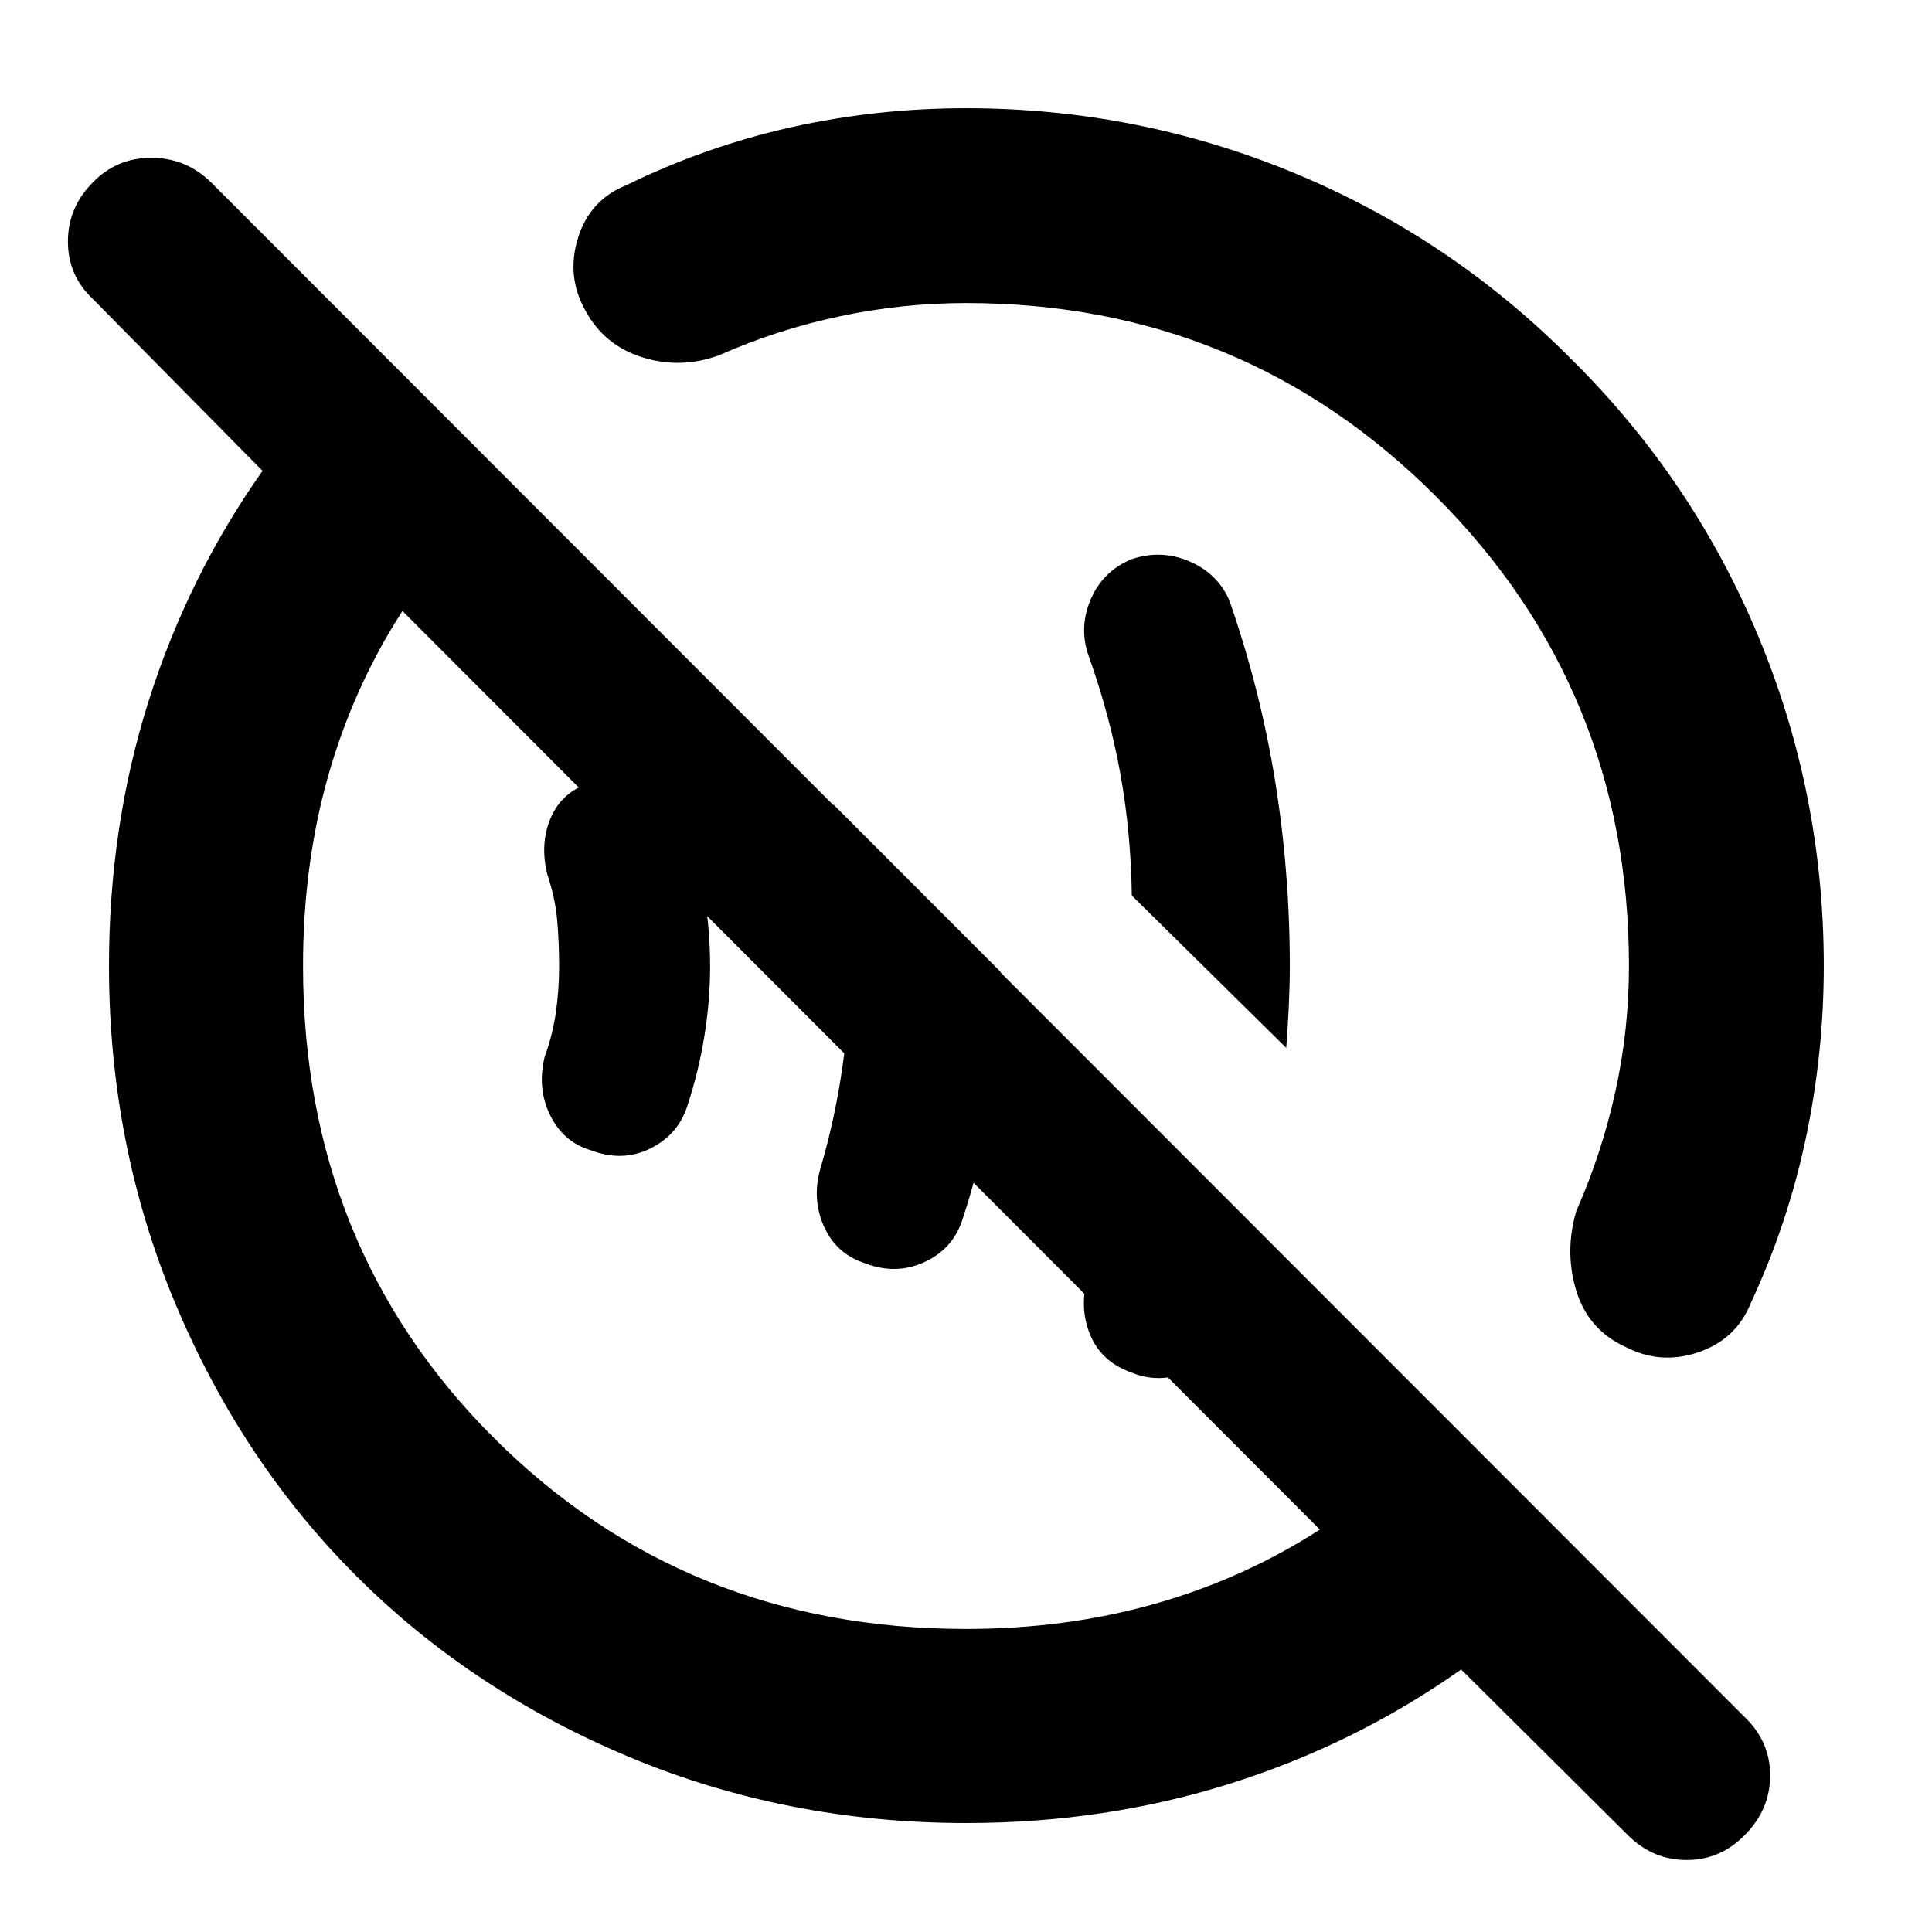 <svg xmlns="http://www.w3.org/2000/svg" height="40" viewBox="0 -960 960 960" width="40"><path d="M562.09-278.04q-15.28-5.44-20.71-19.52-5.44-14.09-.34-29.01 7.06-21.62 12.31-42.81 5.26-21.19 8.69-41.94l63.61 63.5q-2.85 12.38-6.99 24.47-4.14 12.09-7.76 24.51-5.77 14.7-20.55 20.59-14.78 5.89-28.26.21ZM429.5-332.41q-14.3-4.75-20.3-18.69-6-13.93-1.23-29.33 7-24.14 10.62-49.29 3.61-25.14 3.61-50.28 0-20.25-1.64-39.86-1.65-19.62-6.41-40.36l83.01 83.12q-.15 32.83-4.65 63.29t-14.35 59.98q-4.69 14.49-18.92 21t-29.74.42Zm-135.89-56.01q-13.7-4.07-20.25-17.44-6.56-13.37-2.69-29.15 3.9-10.61 5.52-21.83 1.63-11.23 1.63-23.02t-.96-22.82q-.96-11.03-4.86-22.68-3.87-15.37 1.65-28.24 5.51-12.88 19.52-17.41 14.64-6.34 29.4.24 14.75 6.58 19.18 20.98 5.34 16.31 8.22 34.35 2.88 18.03 2.88 35.44 0 17.41-2.88 35.01-2.88 17.61-8.22 33.83-4.43 14.68-18.33 21.71-13.9 7.03-29.81 1.03Zm345.52-50.9-76.74-75.69q-.43-31.12-5.62-60.12-5.19-29-15.73-58.68-5.1-14.12.88-28.24 5.97-14.12 20.33-20.09 14.84-4.98 28.9 1.13 14.06 6.11 19.75 19.47 15.33 44.05 22.66 89.37 7.34 45.33 7.34 92.25 0 9.24-.52 20.3-.53 11.05-1.25 20.3ZM480.11-54.15q-88.98 0-167.47-32.82-78.48-32.83-135.66-90.01-57.18-57.18-90.01-135.66-32.82-78.49-32.82-167.47 0-69.14 19.63-131.32 19.64-62.18 56.67-114.6l-84.03-85.12q-12.67-11.75-12.67-28.83t12.52-29.51q11.79-12.1 28.93-12.1t29.57 12.1L866.9-106.8q12.67 12.09 12.67 28.97 0 16.87-12.34 29.38-12.18 12.67-29.18 12.67-16.99 0-29.5-12.67l-82.52-82q-52.42 37.03-114.6 56.67-62.18 19.63-131.32 19.63Zm-.11-96.43q49.77 0 93.89-12.51 44.13-12.51 81.95-36.88L199.97-656.41q-24.37 37.83-36.88 81.91-12.51 44.08-12.51 94.5 0 139.94 95.02 234.68 95.02 94.74 234.4 94.74Zm-51.93-277.49Zm134.57-134.57ZM311.1-867.93q39.57-19.36 81.99-28.83 42.41-9.47 86.91-9.47 85.57 0 163.48 32.35 77.9 32.35 137.71 92.75 60.36 59.83 92.7 137.77 32.34 77.94 32.34 163.36 0 43.43-8.95 85.72-8.95 42.28-27.35 81.85-7.29 18.04-26.17 24.42-18.88 6.37-36.47-2.91-18.26-8.53-24.1-27.88-5.84-19.36.07-39.46 12.65-28.62 19.41-59.33 6.75-30.7 6.75-62.41 0-137.46-95.98-233.44-95.98-95.98-233.44-95.98-31.71 0-62.74 6.59-31.04 6.58-59.67 19.24-19.05 7.14-38.26 1.18-19.21-5.95-28.6-23.55-9.38-16.92-3.53-35.8 5.85-18.88 23.9-26.17Z"/></svg>